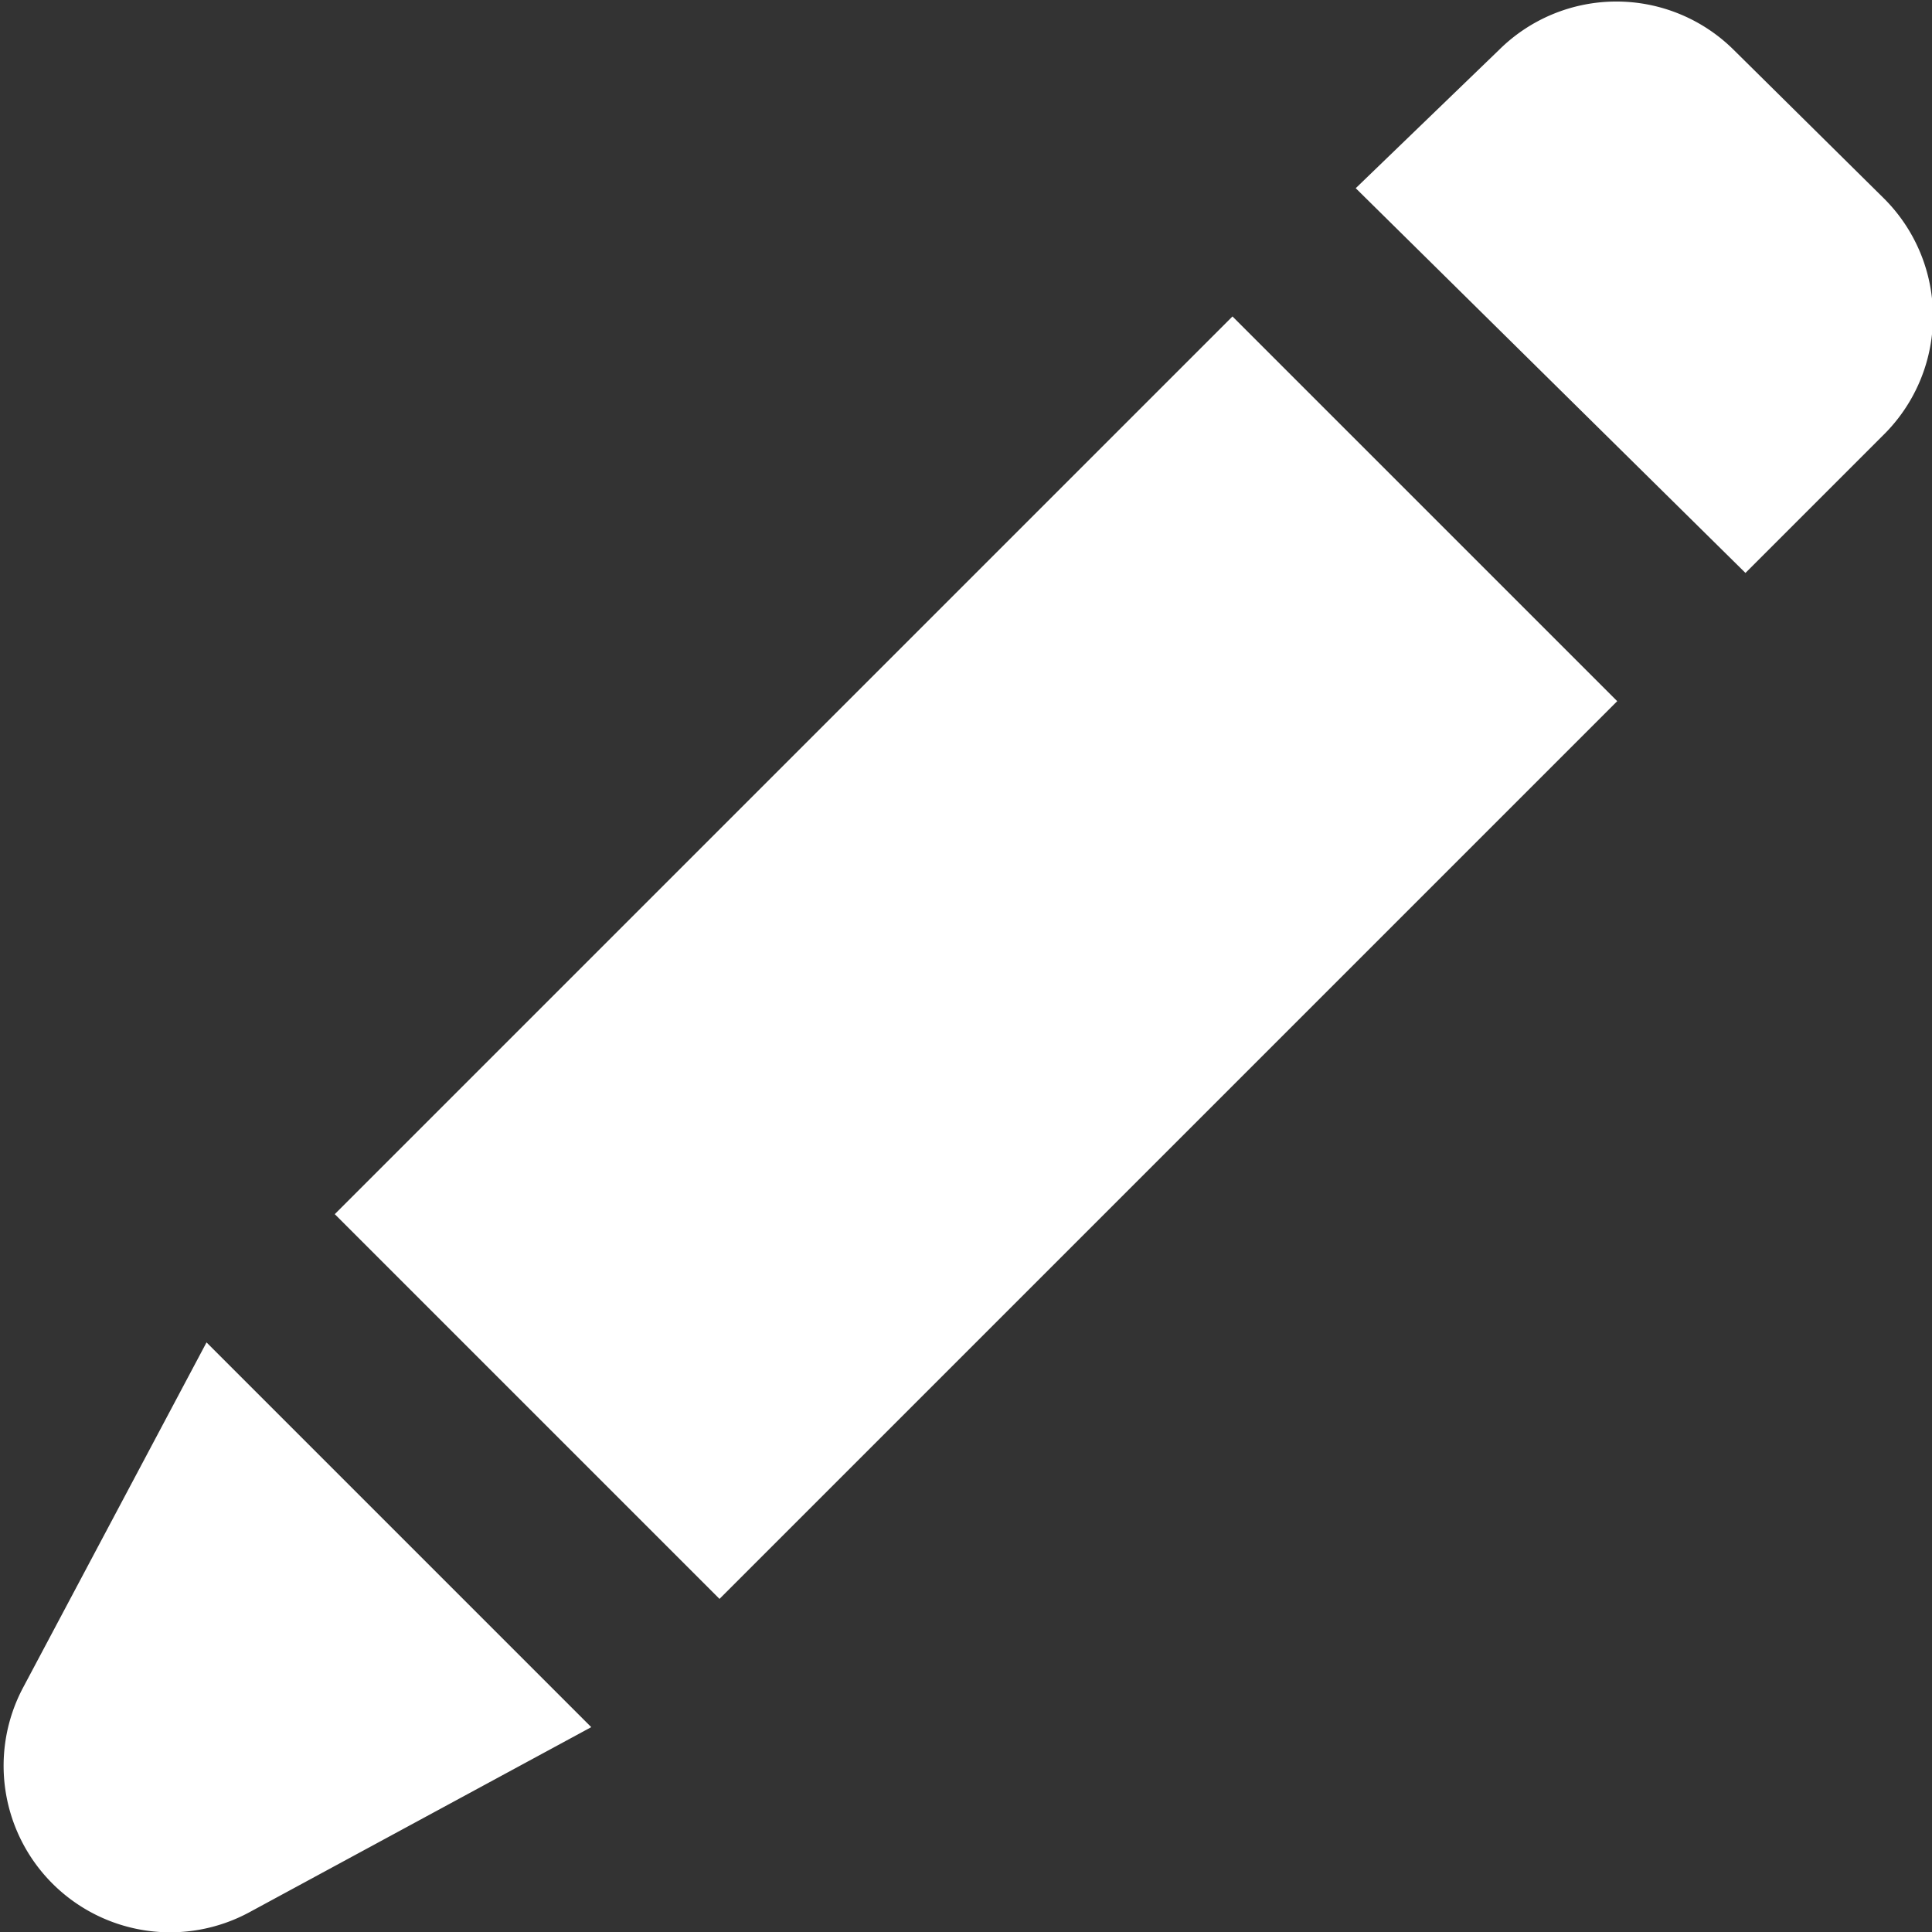 <svg id="Layer_1" data-name="Layer 1" xmlns="http://www.w3.org/2000/svg" viewBox="0 0 11.6 11.6"><rect x="0" y="0" width="11.6" height="11.6" fill="#333333" stroke="none"/><defs><style>.cls-1{fill:#fff;fill-rule:evenodd;}</style></defs><title>icons_ dark mode-Edite- hover</title><path class="cls-1" d="M12.86,2.59a1,1,0,0,1,1.41,0l.9.89a1,1,0,0,1,0,1.42l-.83.83L12,3.42Zm-1.6,1.6L13.57,6.5,8.18,11.89,5.87,9.58ZM7.41,12.66,5.1,10.35,4,12.42a1,1,0,0,0,1.36,1.35Z" transform="translate(-3.86 -2.29)"/></svg>